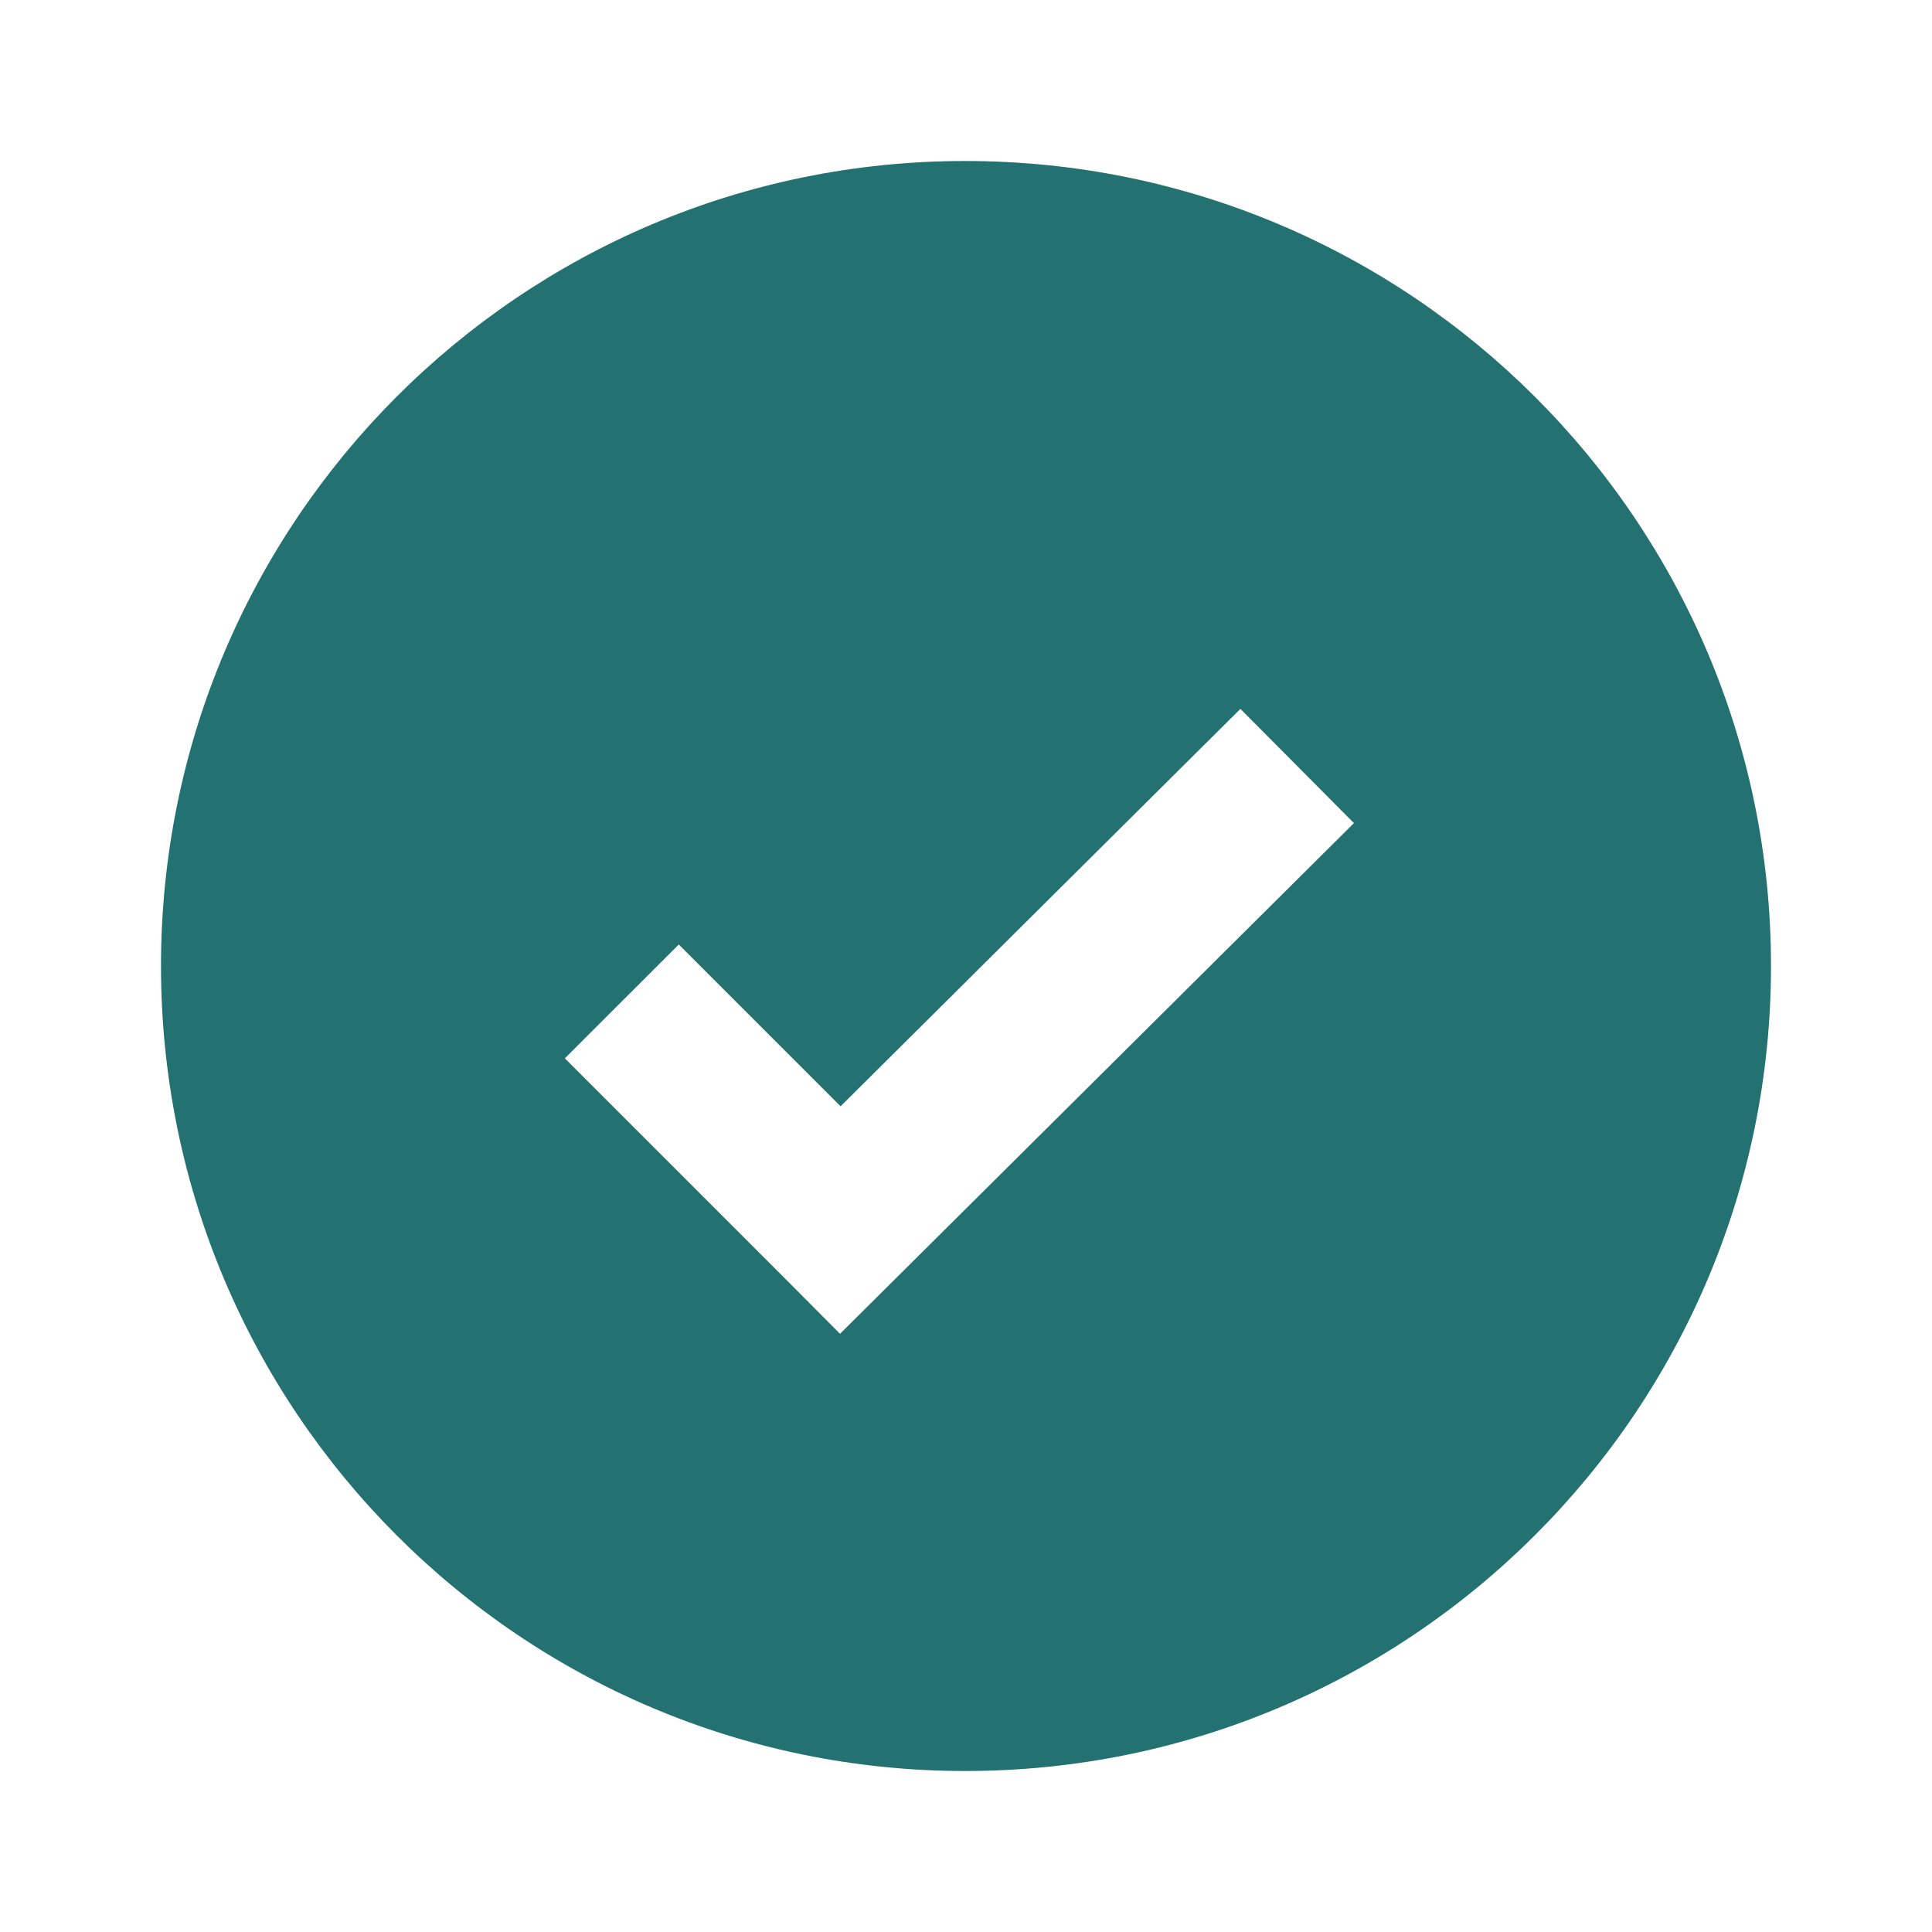 <svg width="24" height="24" viewBox="0 0 24 24" fill="none" xmlns="http://www.w3.org/2000/svg">
<path fill-rule="evenodd" clip-rule="evenodd" d="M11.99 2C6.47 2 2 6.48 2 12C2 17.52 6.47 22 11.99 22C17.52 22 22 17.52 22 12C22 6.48 17.52 2 11.99 2ZM10.442 13.743L15.409 8.806L16.819 10.225L10.435 16.569L9.731 15.861L7.017 13.147L8.432 11.733L10.442 13.743Z" fill="#237271"/>
</svg>
